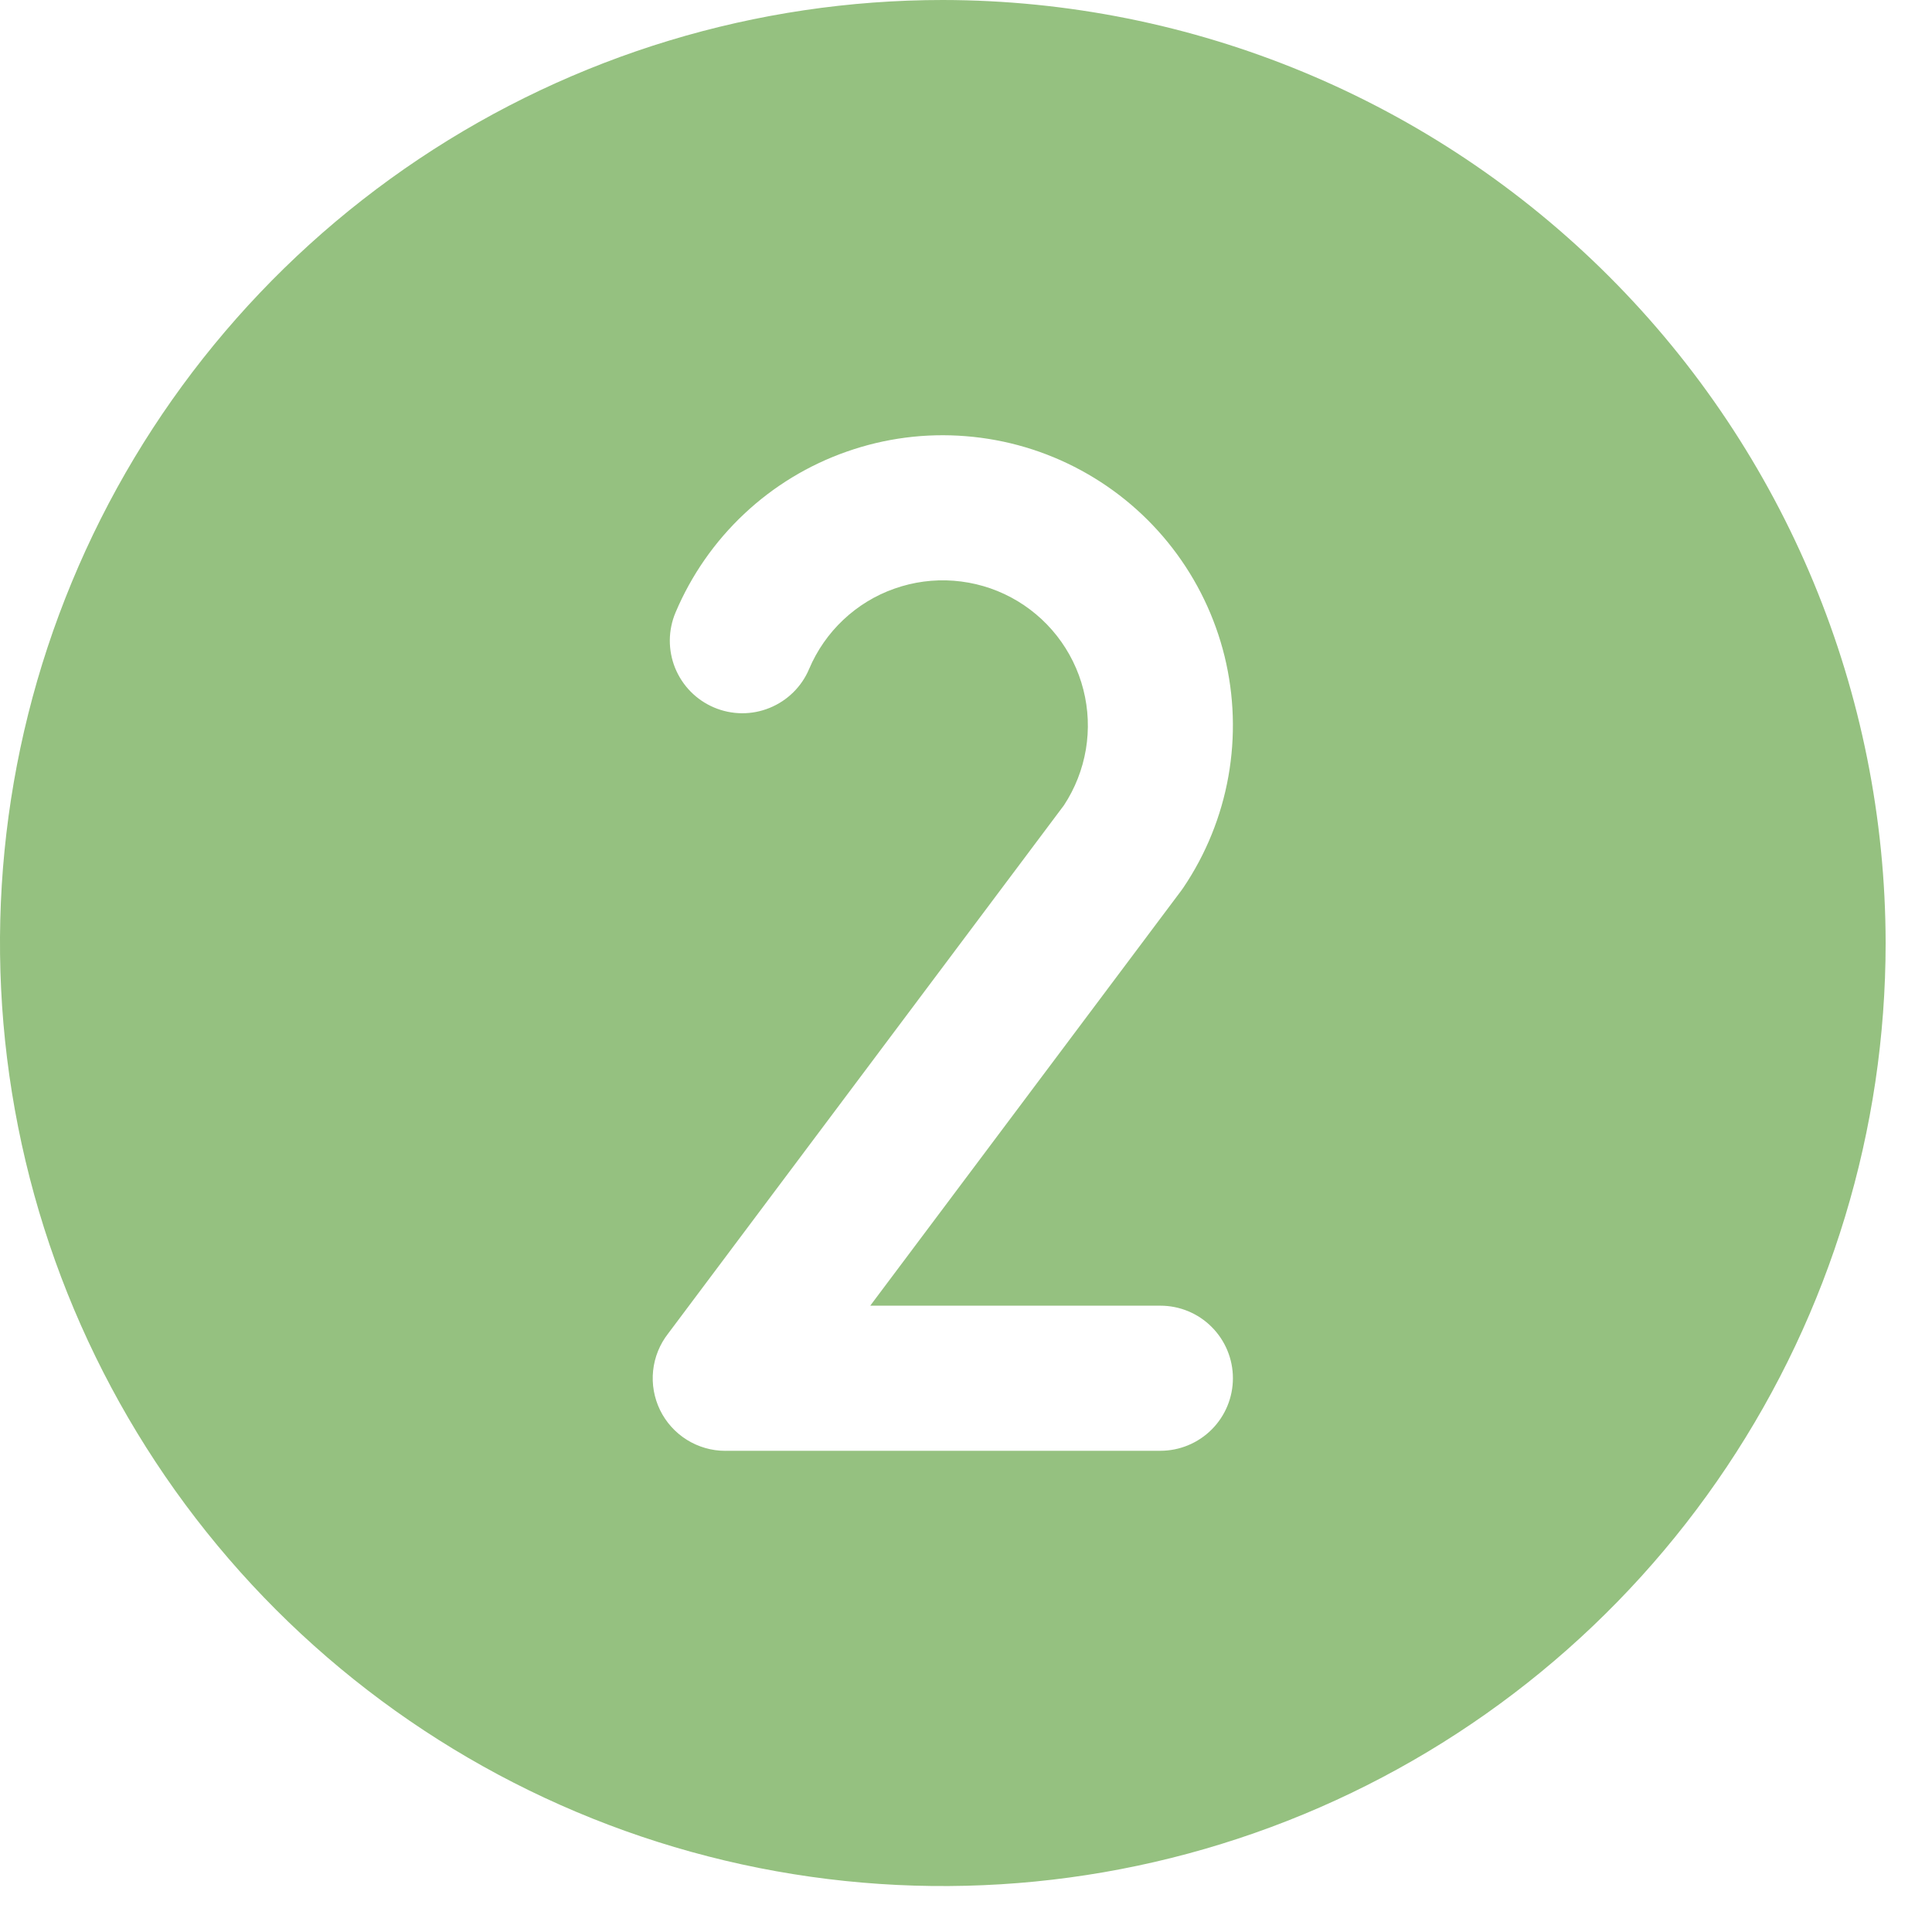 <svg width="39" height="39" viewBox="0 0 39 39" fill="none" xmlns="http://www.w3.org/2000/svg">
<path d="M19.032 0C15.268 0 11.588 1.116 8.458 3.208C5.329 5.3 2.889 8.273 1.449 11.752C0.008 15.23 -0.369 19.058 0.366 22.75C1.1 26.443 2.913 29.835 5.574 32.497C8.236 35.159 11.627 36.972 15.319 37.707C19.011 38.441 22.837 38.065 26.315 36.624C29.793 35.183 32.765 32.743 34.856 29.612C36.948 26.482 38.064 22.801 38.064 19.036C38.058 13.989 36.051 9.151 32.483 5.582C28.915 2.013 24.078 0.006 19.032 0ZM23.424 26.357C23.812 26.357 24.185 26.511 24.459 26.786C24.734 27.061 24.888 27.433 24.888 27.821C24.888 28.21 24.734 28.582 24.459 28.857C24.185 29.131 23.812 29.286 23.424 29.286H14.698C14.679 29.286 14.659 29.287 14.64 29.287C14.365 29.287 14.097 29.209 13.864 29.064C13.631 28.918 13.444 28.71 13.324 28.464C13.204 28.217 13.155 27.941 13.184 27.669C13.213 27.395 13.318 27.136 13.487 26.92L21.479 16.253C21.702 15.913 21.852 15.53 21.92 15.128C21.987 14.727 21.97 14.316 21.869 13.921C21.769 13.527 21.587 13.157 21.336 12.837C21.085 12.517 20.77 12.252 20.411 12.06C20.052 11.868 19.657 11.754 19.251 11.723C18.846 11.692 18.438 11.747 18.054 11.883C17.67 12.018 17.319 12.233 17.023 12.512C16.727 12.791 16.492 13.129 16.333 13.504C16.259 13.681 16.149 13.842 16.013 13.976C15.876 14.111 15.713 14.218 15.535 14.29C15.357 14.363 15.166 14.399 14.974 14.398C14.782 14.396 14.592 14.357 14.415 14.282C14.238 14.207 14.077 14.098 13.942 13.961C13.807 13.824 13.701 13.662 13.628 13.484C13.556 13.306 13.52 13.115 13.521 12.923C13.523 12.73 13.562 12.54 13.637 12.363C13.955 11.611 14.427 10.933 15.022 10.374C15.617 9.814 16.323 9.386 17.094 9.116C17.865 8.845 18.684 8.739 19.498 8.805C20.312 8.87 21.104 9.104 21.822 9.494C22.54 9.883 23.169 10.418 23.668 11.065C24.167 11.712 24.525 12.456 24.72 13.249C24.914 14.043 24.94 14.868 24.797 15.672C24.654 16.477 24.344 17.242 23.887 17.919C23.874 17.939 23.86 17.959 23.845 17.978L17.567 26.357L23.424 26.357Z" fill="#95C180"/>
</svg>
